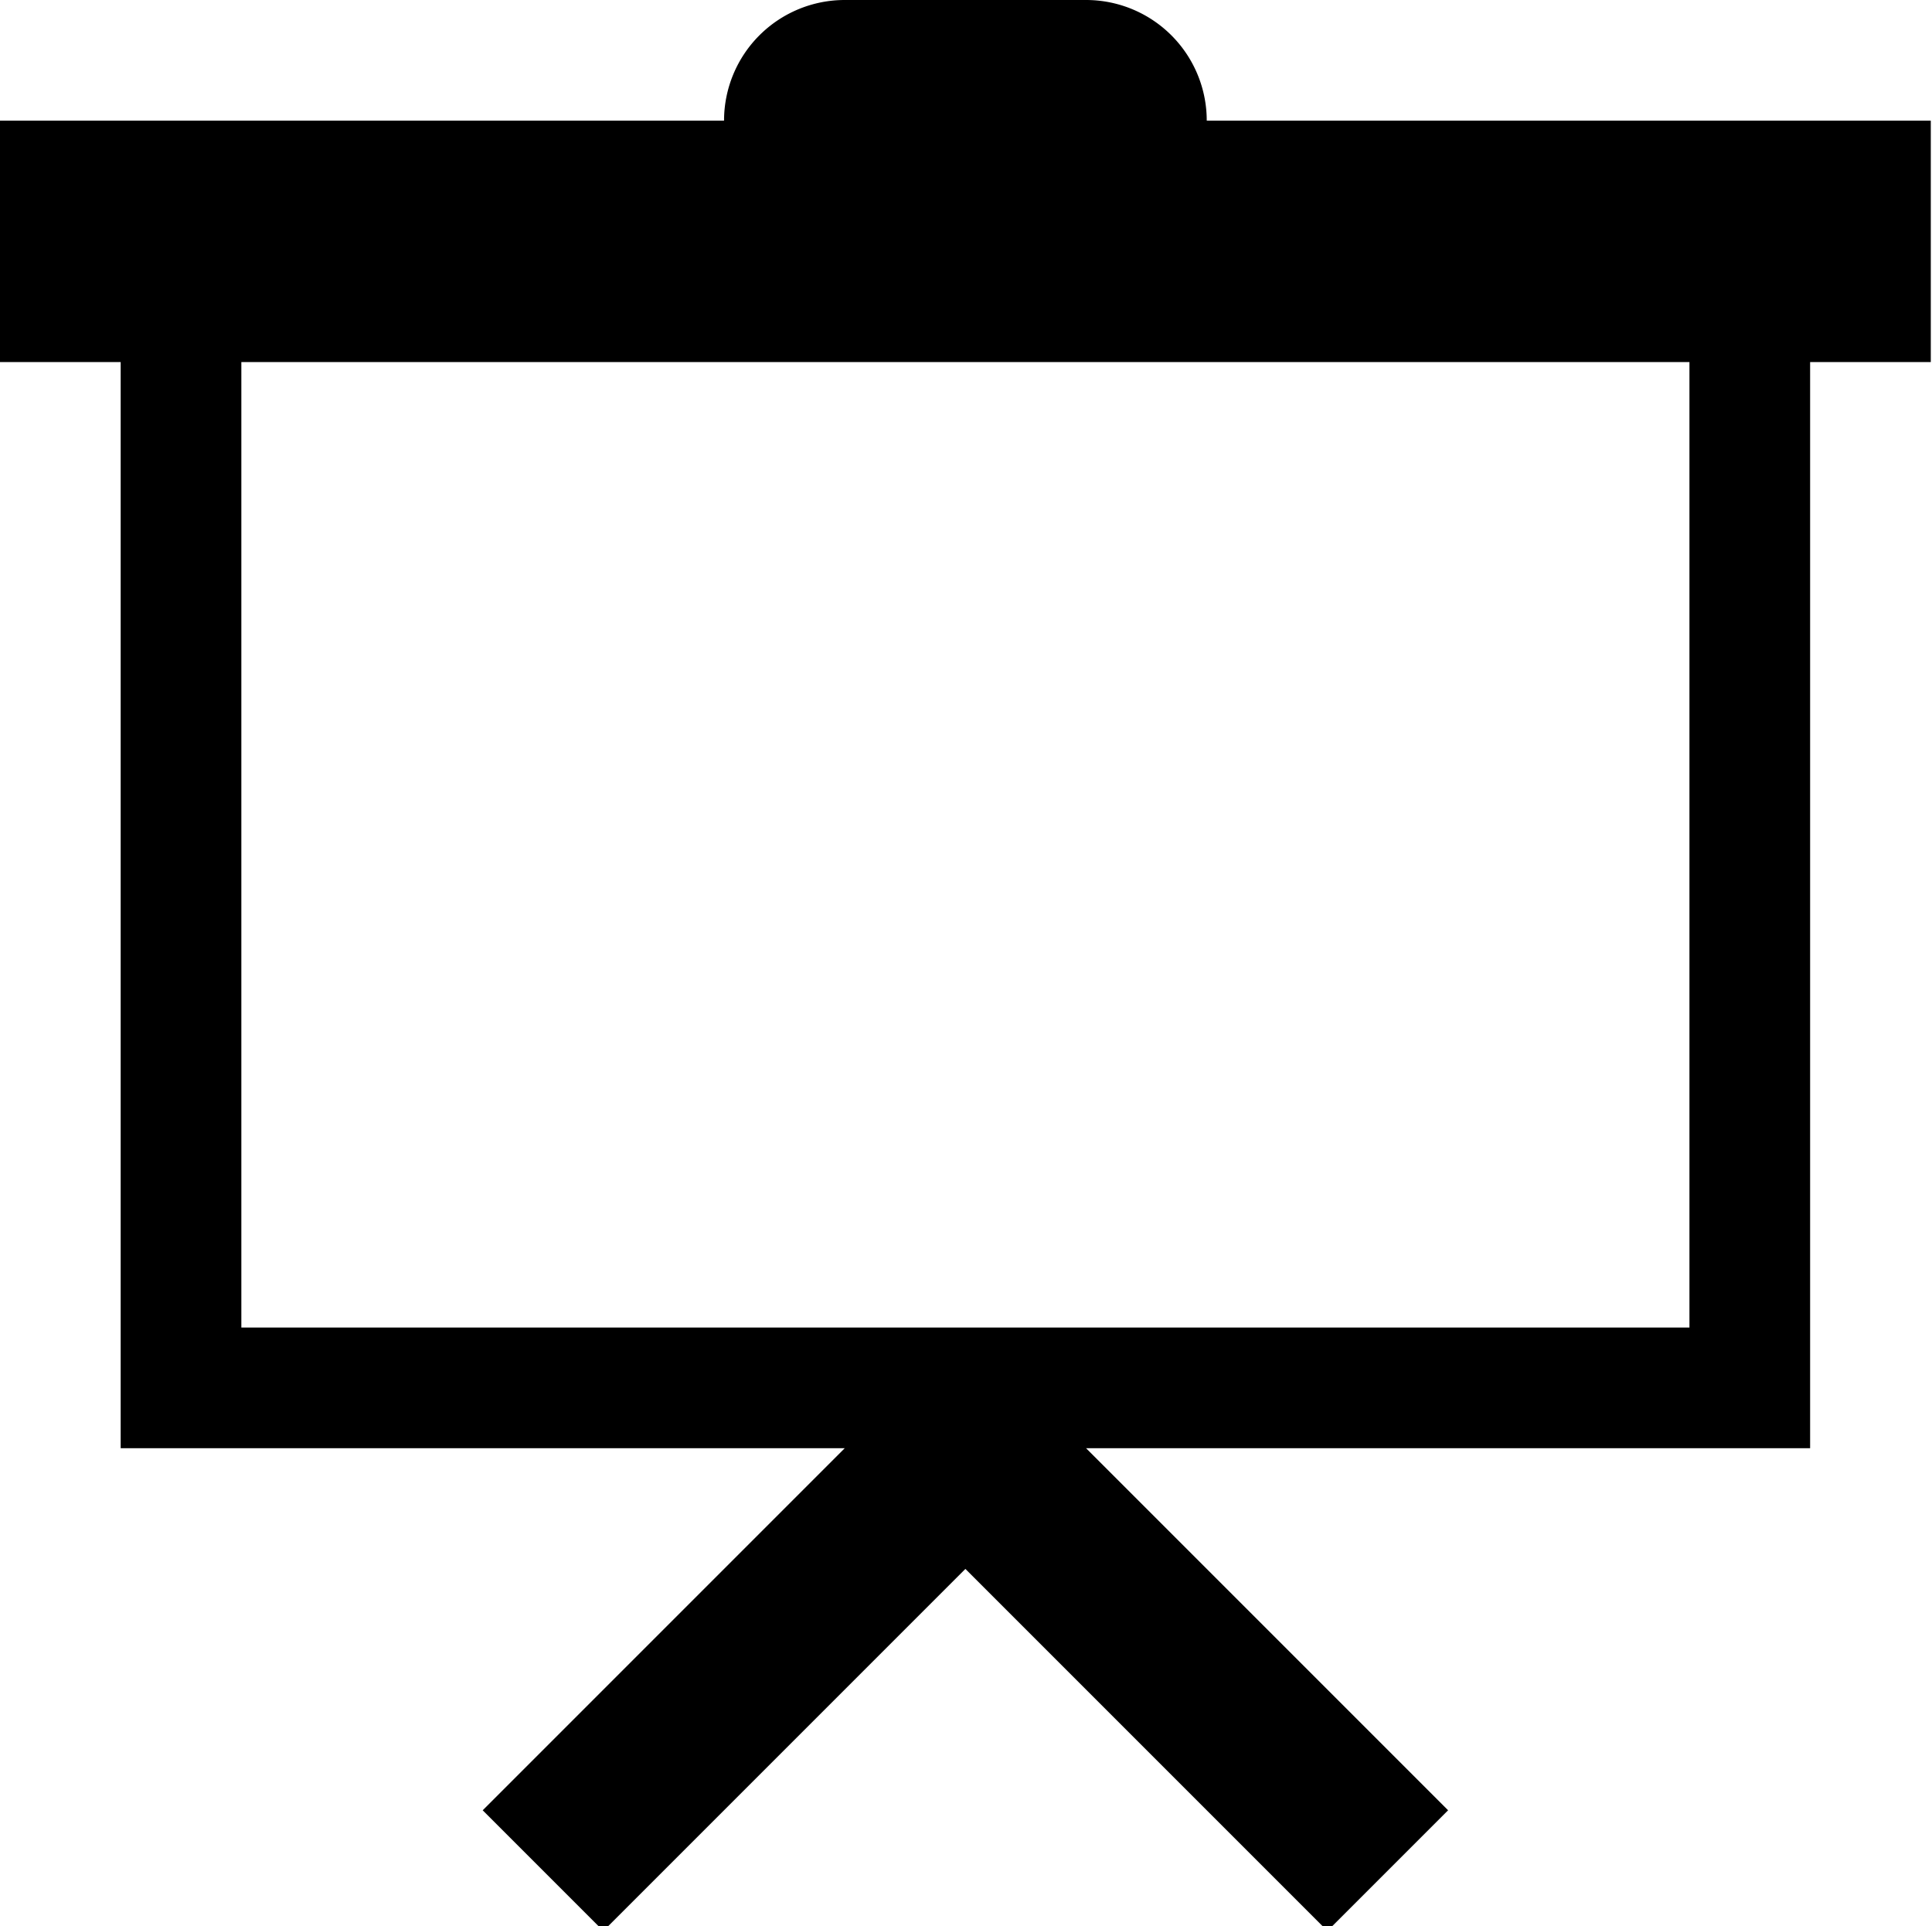 <svg id="Imported_from_PDF" data-name="Imported from PDF" xmlns="http://www.w3.org/2000/svg" viewBox="0 0 16.01 15.96"><title>icon-talk</title><path d="M810,200.57a1,1,0,0,0-1,1h-6v2h1v9h6l-3,3,1,1,3-3,3,3,1-1-3-3h6v-9h1v-2h-6a1,1,0,0,0-1-1h-2Zm-5,3h12v8H805v-8Z" transform="translate(-803 -200.57)"/></svg>